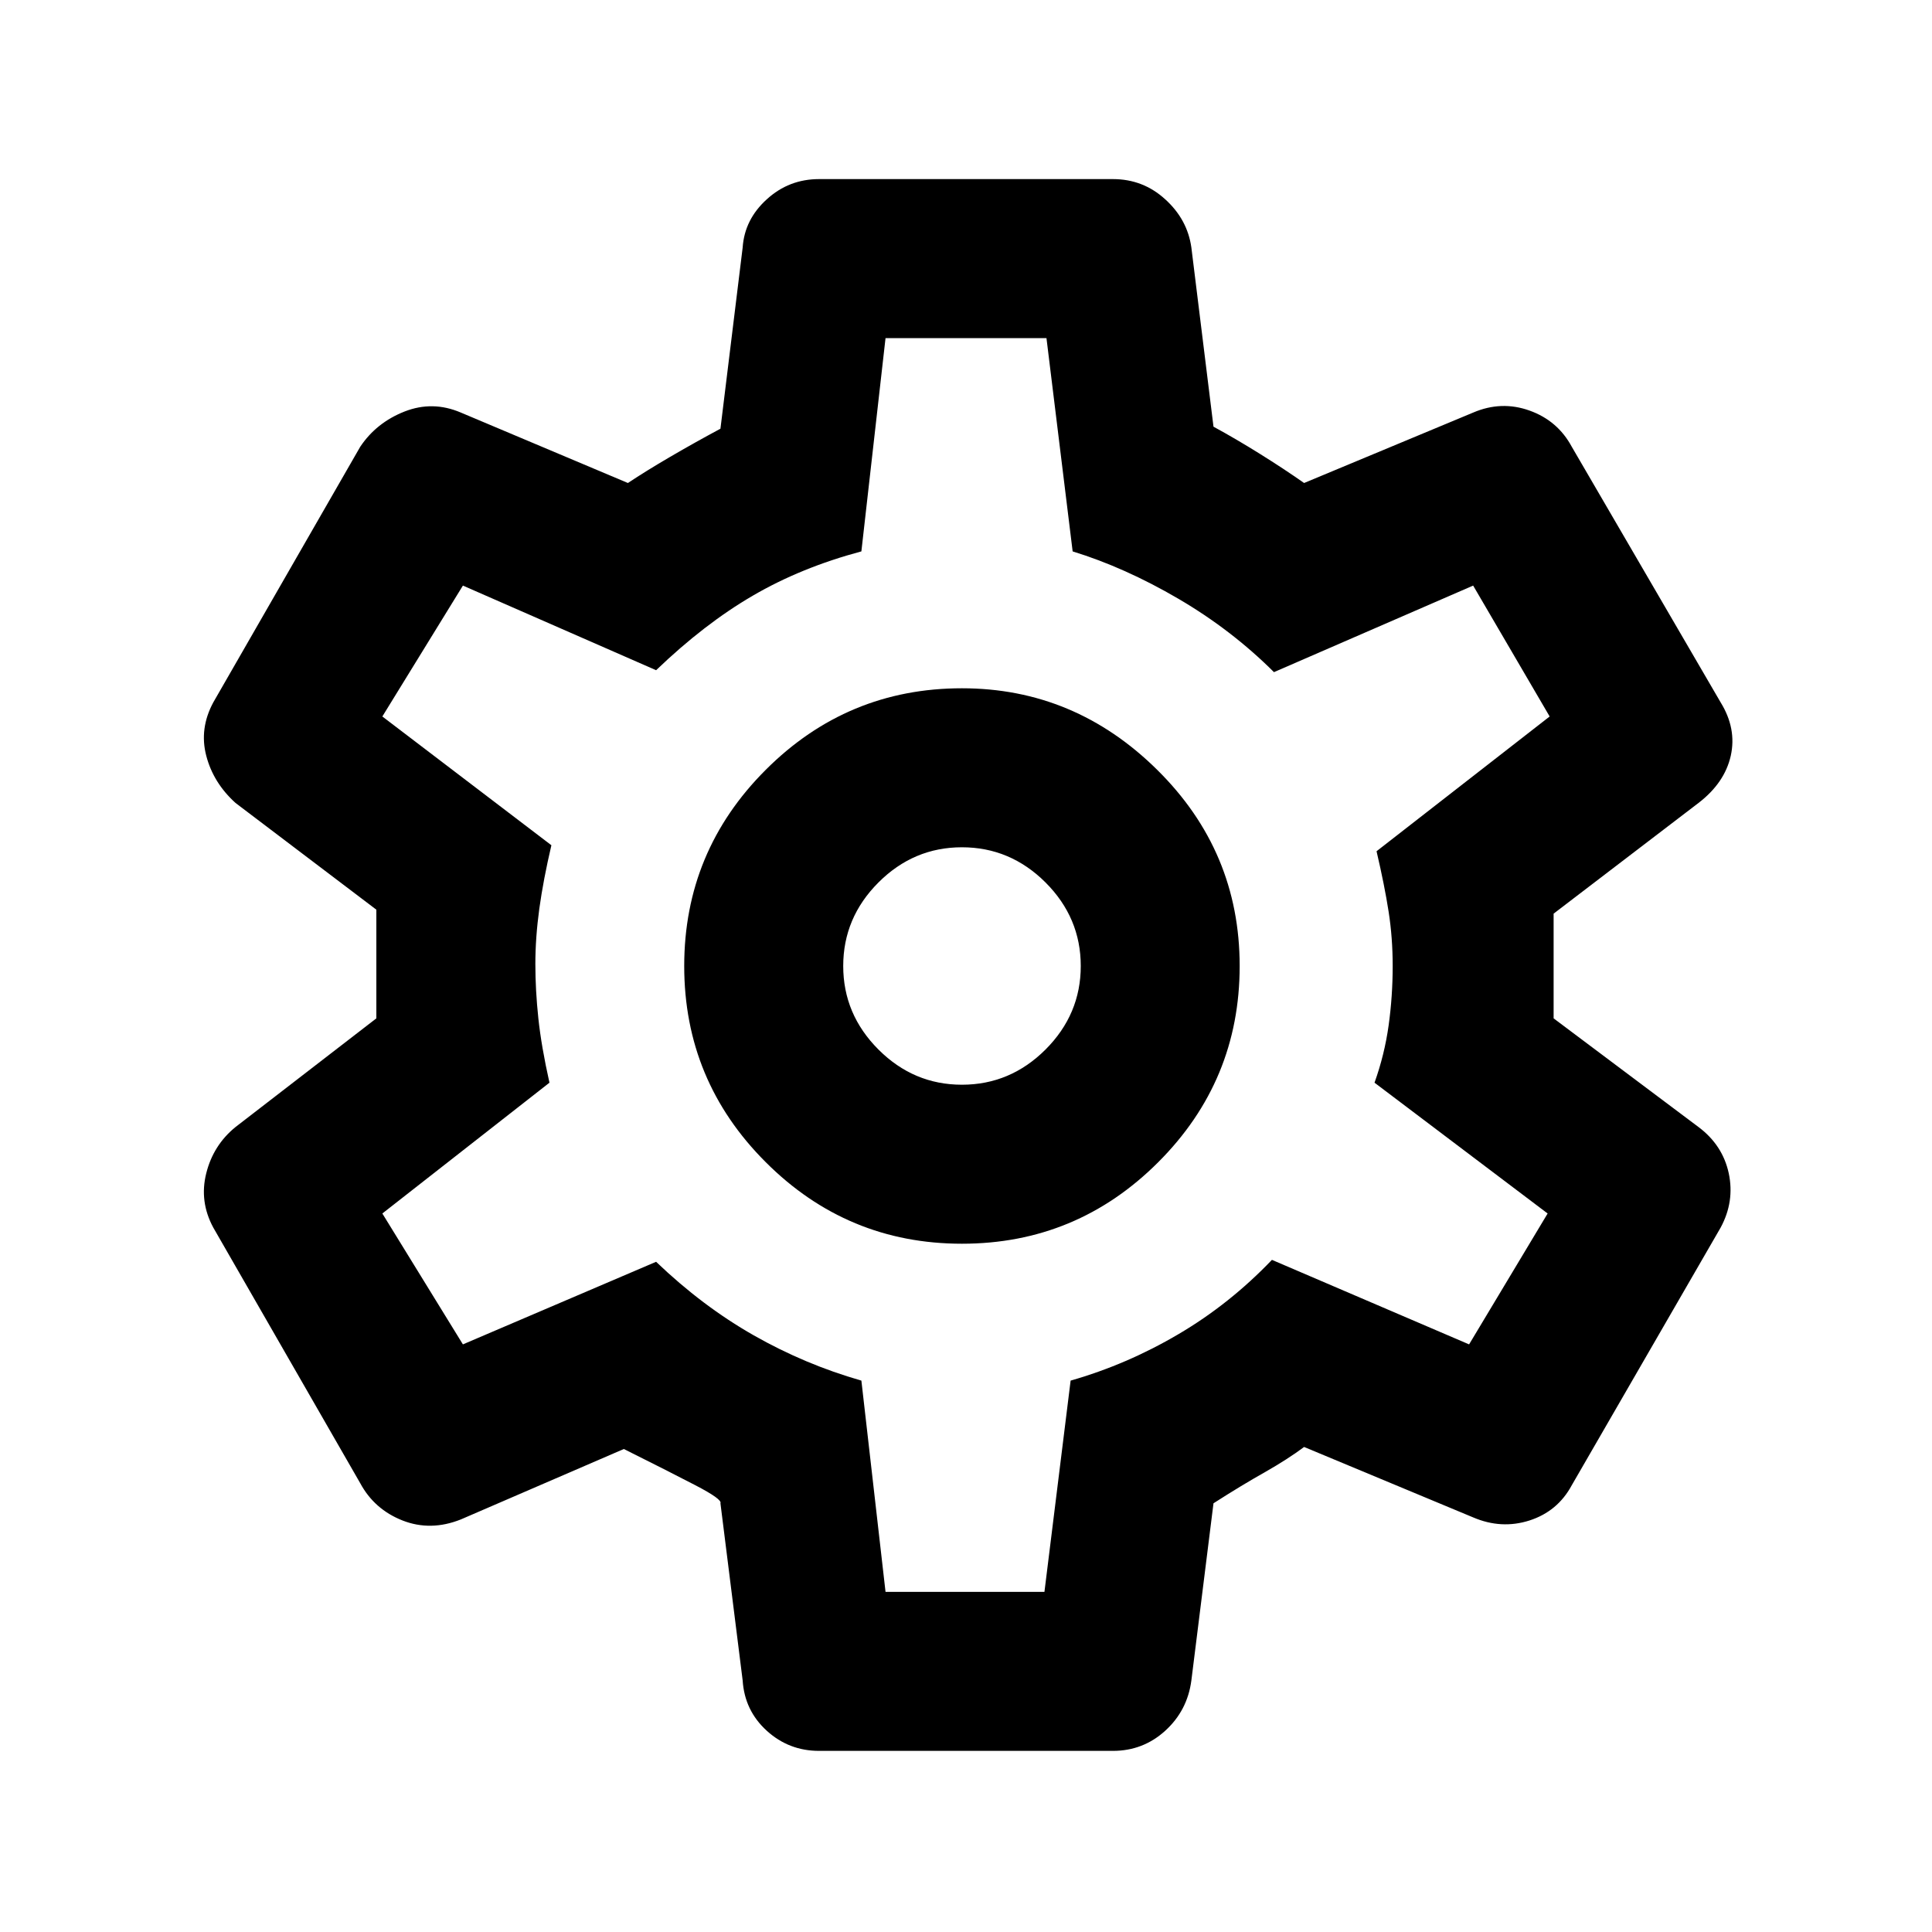 <svg xmlns="http://www.w3.org/2000/svg" height="20" width="20"><path d="M11.521 18.125H8.479Q8.167 18.125 7.938 17.917Q7.708 17.708 7.688 17.396L7.458 15.562Q7.479 15.521 7.198 15.375Q6.917 15.229 6.458 15L4.771 15.729Q4.458 15.854 4.167 15.74Q3.875 15.625 3.729 15.354L2.208 12.708Q2.062 12.438 2.135 12.146Q2.208 11.854 2.438 11.667L3.896 10.542Q3.896 10.438 3.896 10.292Q3.896 10.146 3.896 10Q3.896 9.896 3.896 9.74Q3.896 9.583 3.896 9.417L2.438 8.312Q2.208 8.104 2.135 7.823Q2.062 7.542 2.208 7.271L3.729 4.625Q3.896 4.375 4.188 4.26Q4.479 4.146 4.771 4.271L6.5 5Q6.688 4.875 6.938 4.729Q7.188 4.583 7.458 4.438L7.688 2.562Q7.708 2.271 7.938 2.063Q8.167 1.854 8.479 1.854H11.521Q11.833 1.854 12.062 2.063Q12.292 2.271 12.333 2.562L12.562 4.417Q12.792 4.542 13.042 4.698Q13.292 4.854 13.5 5L15.25 4.271Q15.542 4.146 15.833 4.25Q16.125 4.354 16.271 4.625L17.812 7.271Q17.979 7.542 17.917 7.823Q17.854 8.104 17.583 8.312L16.083 9.458Q16.083 9.583 16.083 9.708Q16.083 9.833 16.083 10Q16.083 10.146 16.083 10.292Q16.083 10.438 16.083 10.542L17.583 11.667Q17.833 11.854 17.896 12.146Q17.958 12.438 17.812 12.708L16.271 15.375Q16.125 15.646 15.833 15.74Q15.542 15.833 15.25 15.708L13.5 14.979Q13.333 15.104 13.094 15.24Q12.854 15.375 12.562 15.562L12.333 17.396Q12.292 17.708 12.062 17.917Q11.833 18.125 11.521 18.125ZM9.958 12.875Q11.146 12.875 11.99 12.031Q12.833 11.188 12.833 10Q12.833 8.812 11.979 7.969Q11.125 7.125 9.958 7.125Q8.771 7.125 7.927 7.969Q7.083 8.812 7.083 10Q7.083 11.188 7.927 12.031Q8.771 12.875 9.958 12.875ZM9.958 11.229Q9.458 11.229 9.094 10.865Q8.729 10.5 8.729 10Q8.729 9.5 9.094 9.135Q9.458 8.771 9.958 8.771Q10.458 8.771 10.823 9.135Q11.188 9.5 11.188 10Q11.188 10.5 10.823 10.865Q10.458 11.229 9.958 11.229ZM10.021 9.979Q10.021 9.979 10.021 9.979Q10.021 9.979 10.021 9.979Q10.021 9.979 10.021 9.979Q10.021 9.979 10.021 9.979Q10.021 9.979 10.021 9.979Q10.021 9.979 10.021 9.979Q10.021 9.979 10.021 9.979Q10.021 9.979 10.021 9.979Q10.021 9.979 10.021 9.979Q10.021 9.979 10.021 9.979Q10.021 9.979 10.021 9.979Q10.021 9.979 10.021 9.979Q10.021 9.979 10.021 9.979Q10.021 9.979 10.021 9.979Q10.021 9.979 10.021 9.979Q10.021 9.979 10.021 9.979ZM9.167 16.479H10.812L11.083 14.292Q11.667 14.125 12.198 13.812Q12.729 13.5 13.167 13.042L15.208 13.917L16.021 12.562L14.229 11.208Q14.333 10.917 14.375 10.615Q14.417 10.312 14.417 10Q14.417 9.708 14.375 9.438Q14.333 9.167 14.25 8.812L16.042 7.417L15.25 6.062L13.188 6.958Q12.75 6.521 12.198 6.198Q11.646 5.875 11.104 5.708L10.833 3.5H9.167L8.917 5.708Q8.292 5.875 7.792 6.167Q7.292 6.458 6.792 6.938L4.792 6.062L3.958 7.417L5.708 8.75Q5.625 9.104 5.583 9.406Q5.542 9.708 5.542 9.979Q5.542 10.25 5.573 10.542Q5.604 10.833 5.688 11.208L3.958 12.562L4.792 13.917L6.792 13.062Q7.271 13.521 7.802 13.823Q8.333 14.125 8.917 14.292Z"/></svg>
